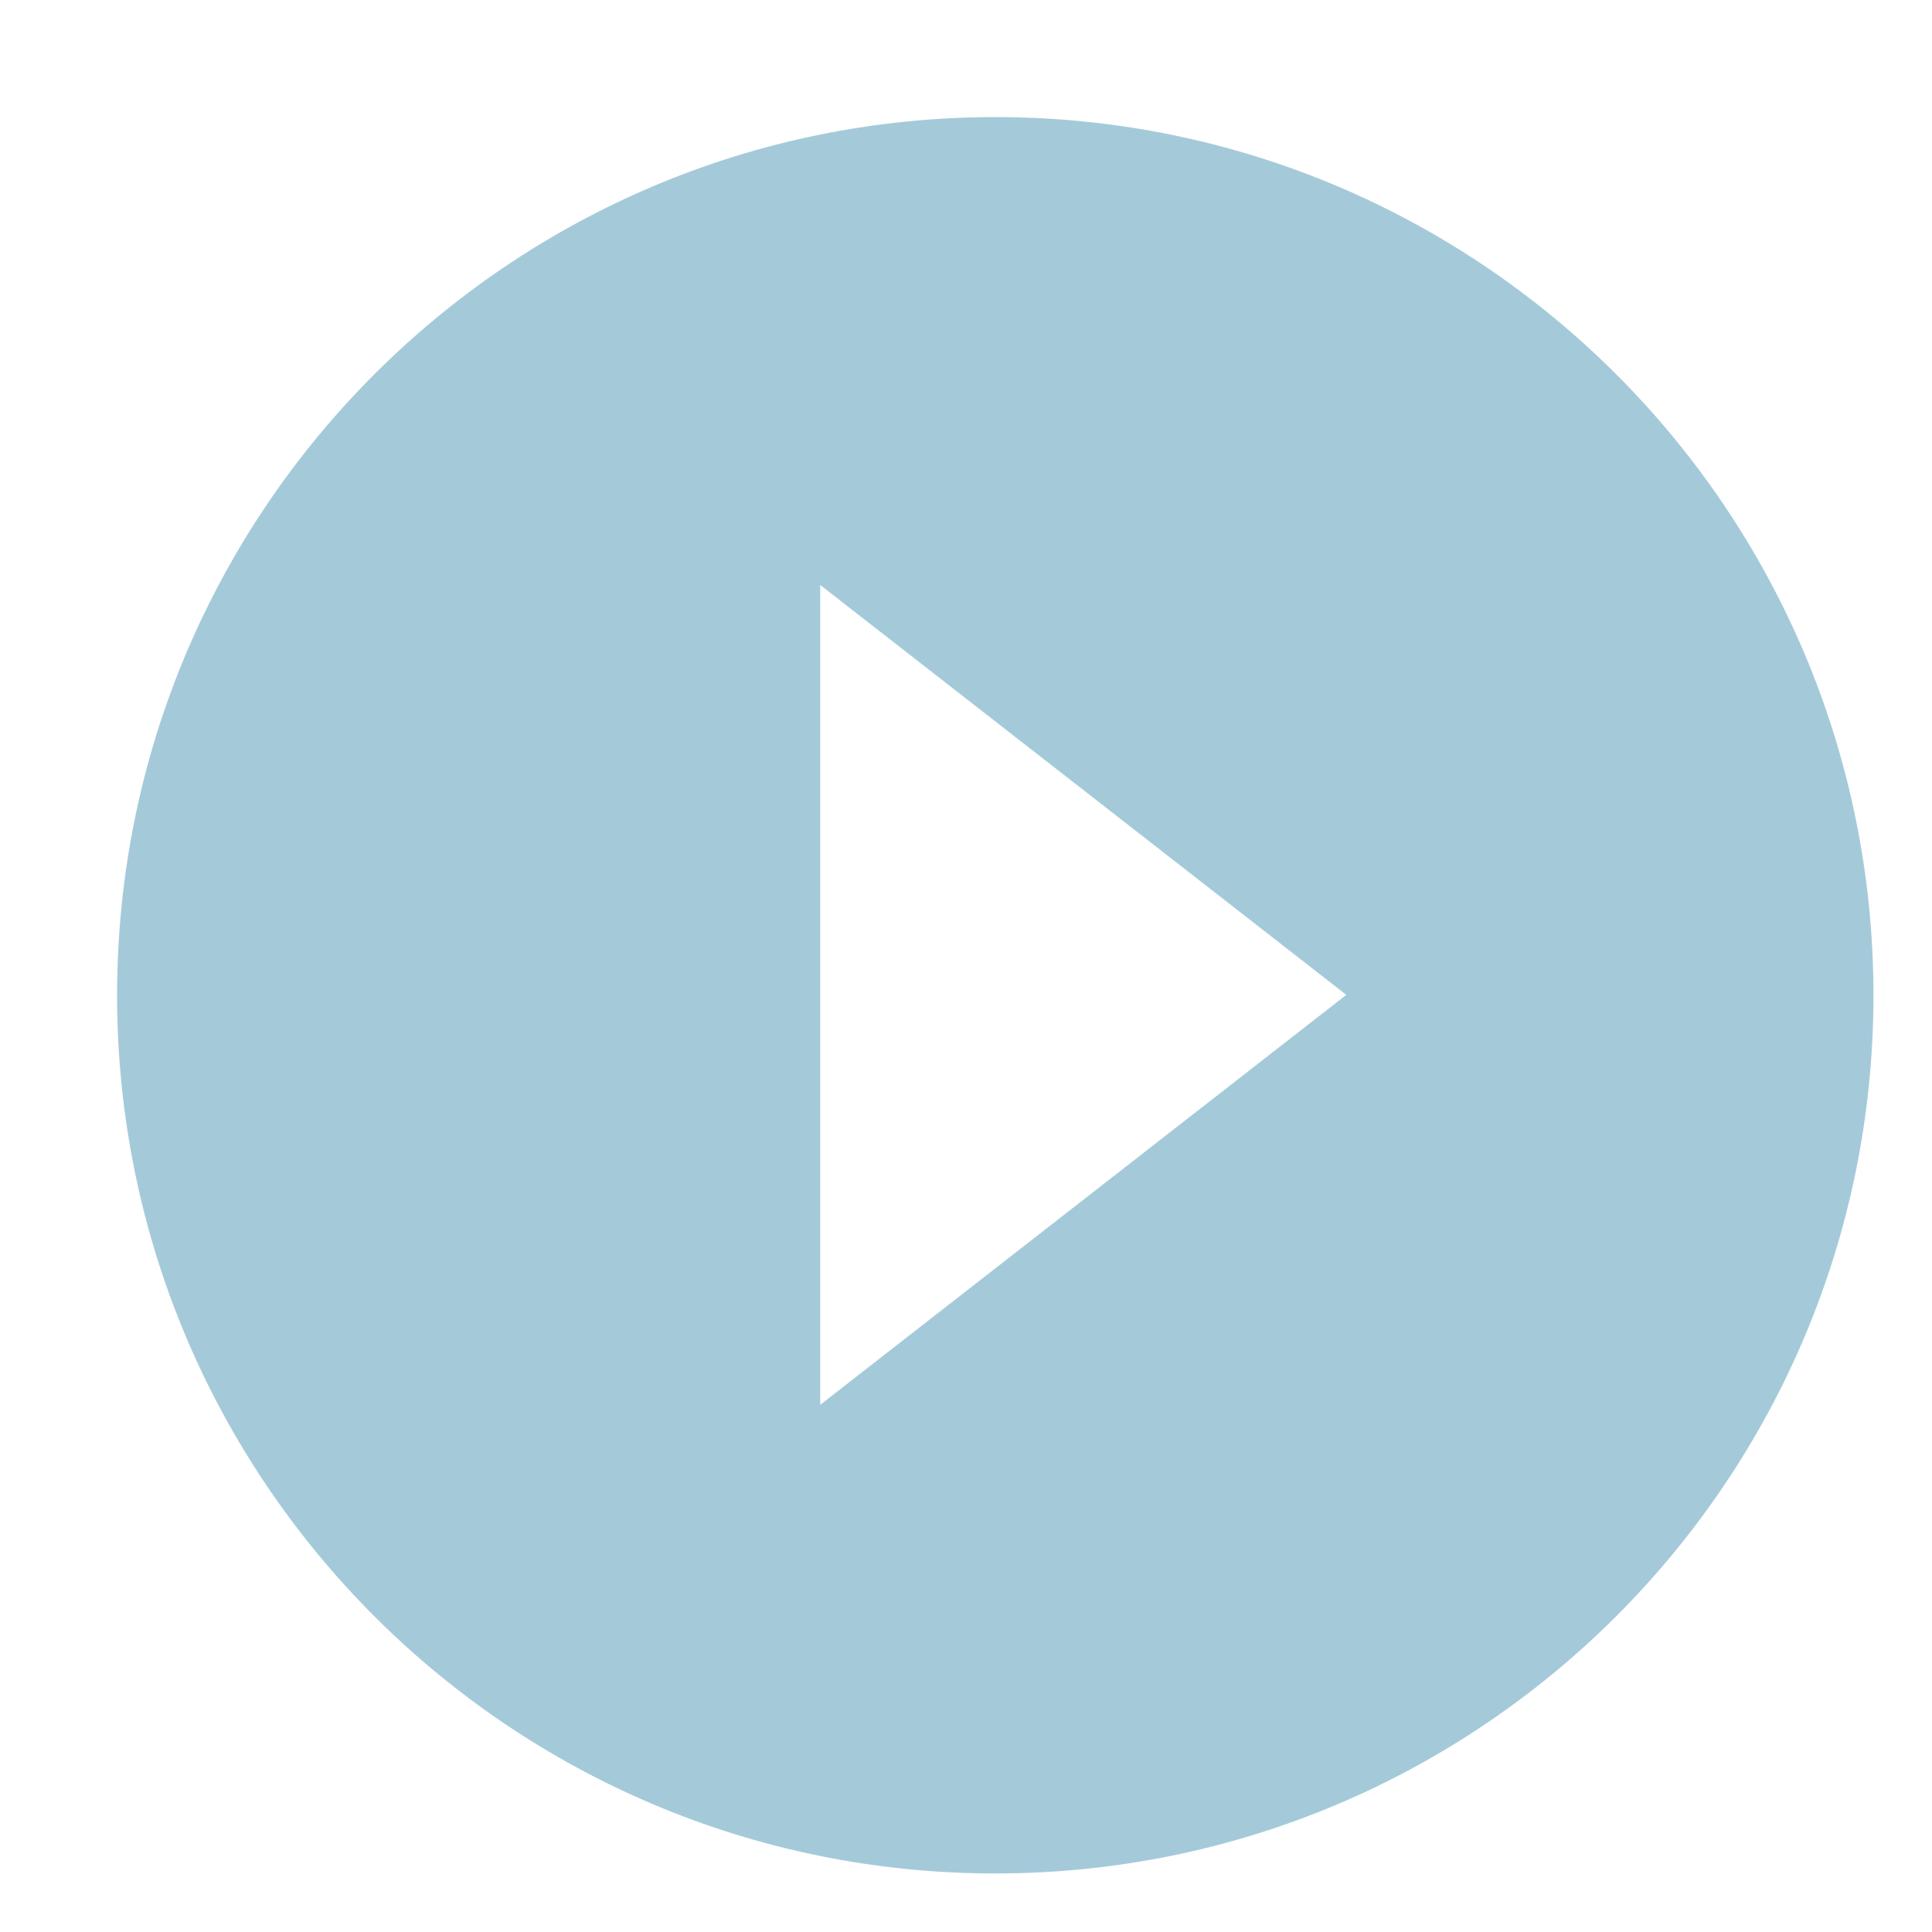 <svg version="1.1" xmlns="http://www.w3.org/2000/svg" xmlns:xlink="http://www.w3.org/1999/xlink" width="33" height="33"><defs/><g><path fill="rgb(164,202,218)" stroke="none" paint-order="stroke fill markers" fill-rule="evenodd" d=" M 17 2 C 25.284 2 32 8.716 32 17 C 32 25.284 25.284 32 17 32 C 8.716 32 2 25.284 2 17 C 2 8.716 8.716 2 17 2 Z M 22.996 16.993 C 22.996 16.993 14.01 23.995 14.01 23.995 C 14.01 23.995 14.01 9.992 14.01 9.992 C 14.01 9.992 22.996 16.993 22.996 16.993 Z"/></g></svg>